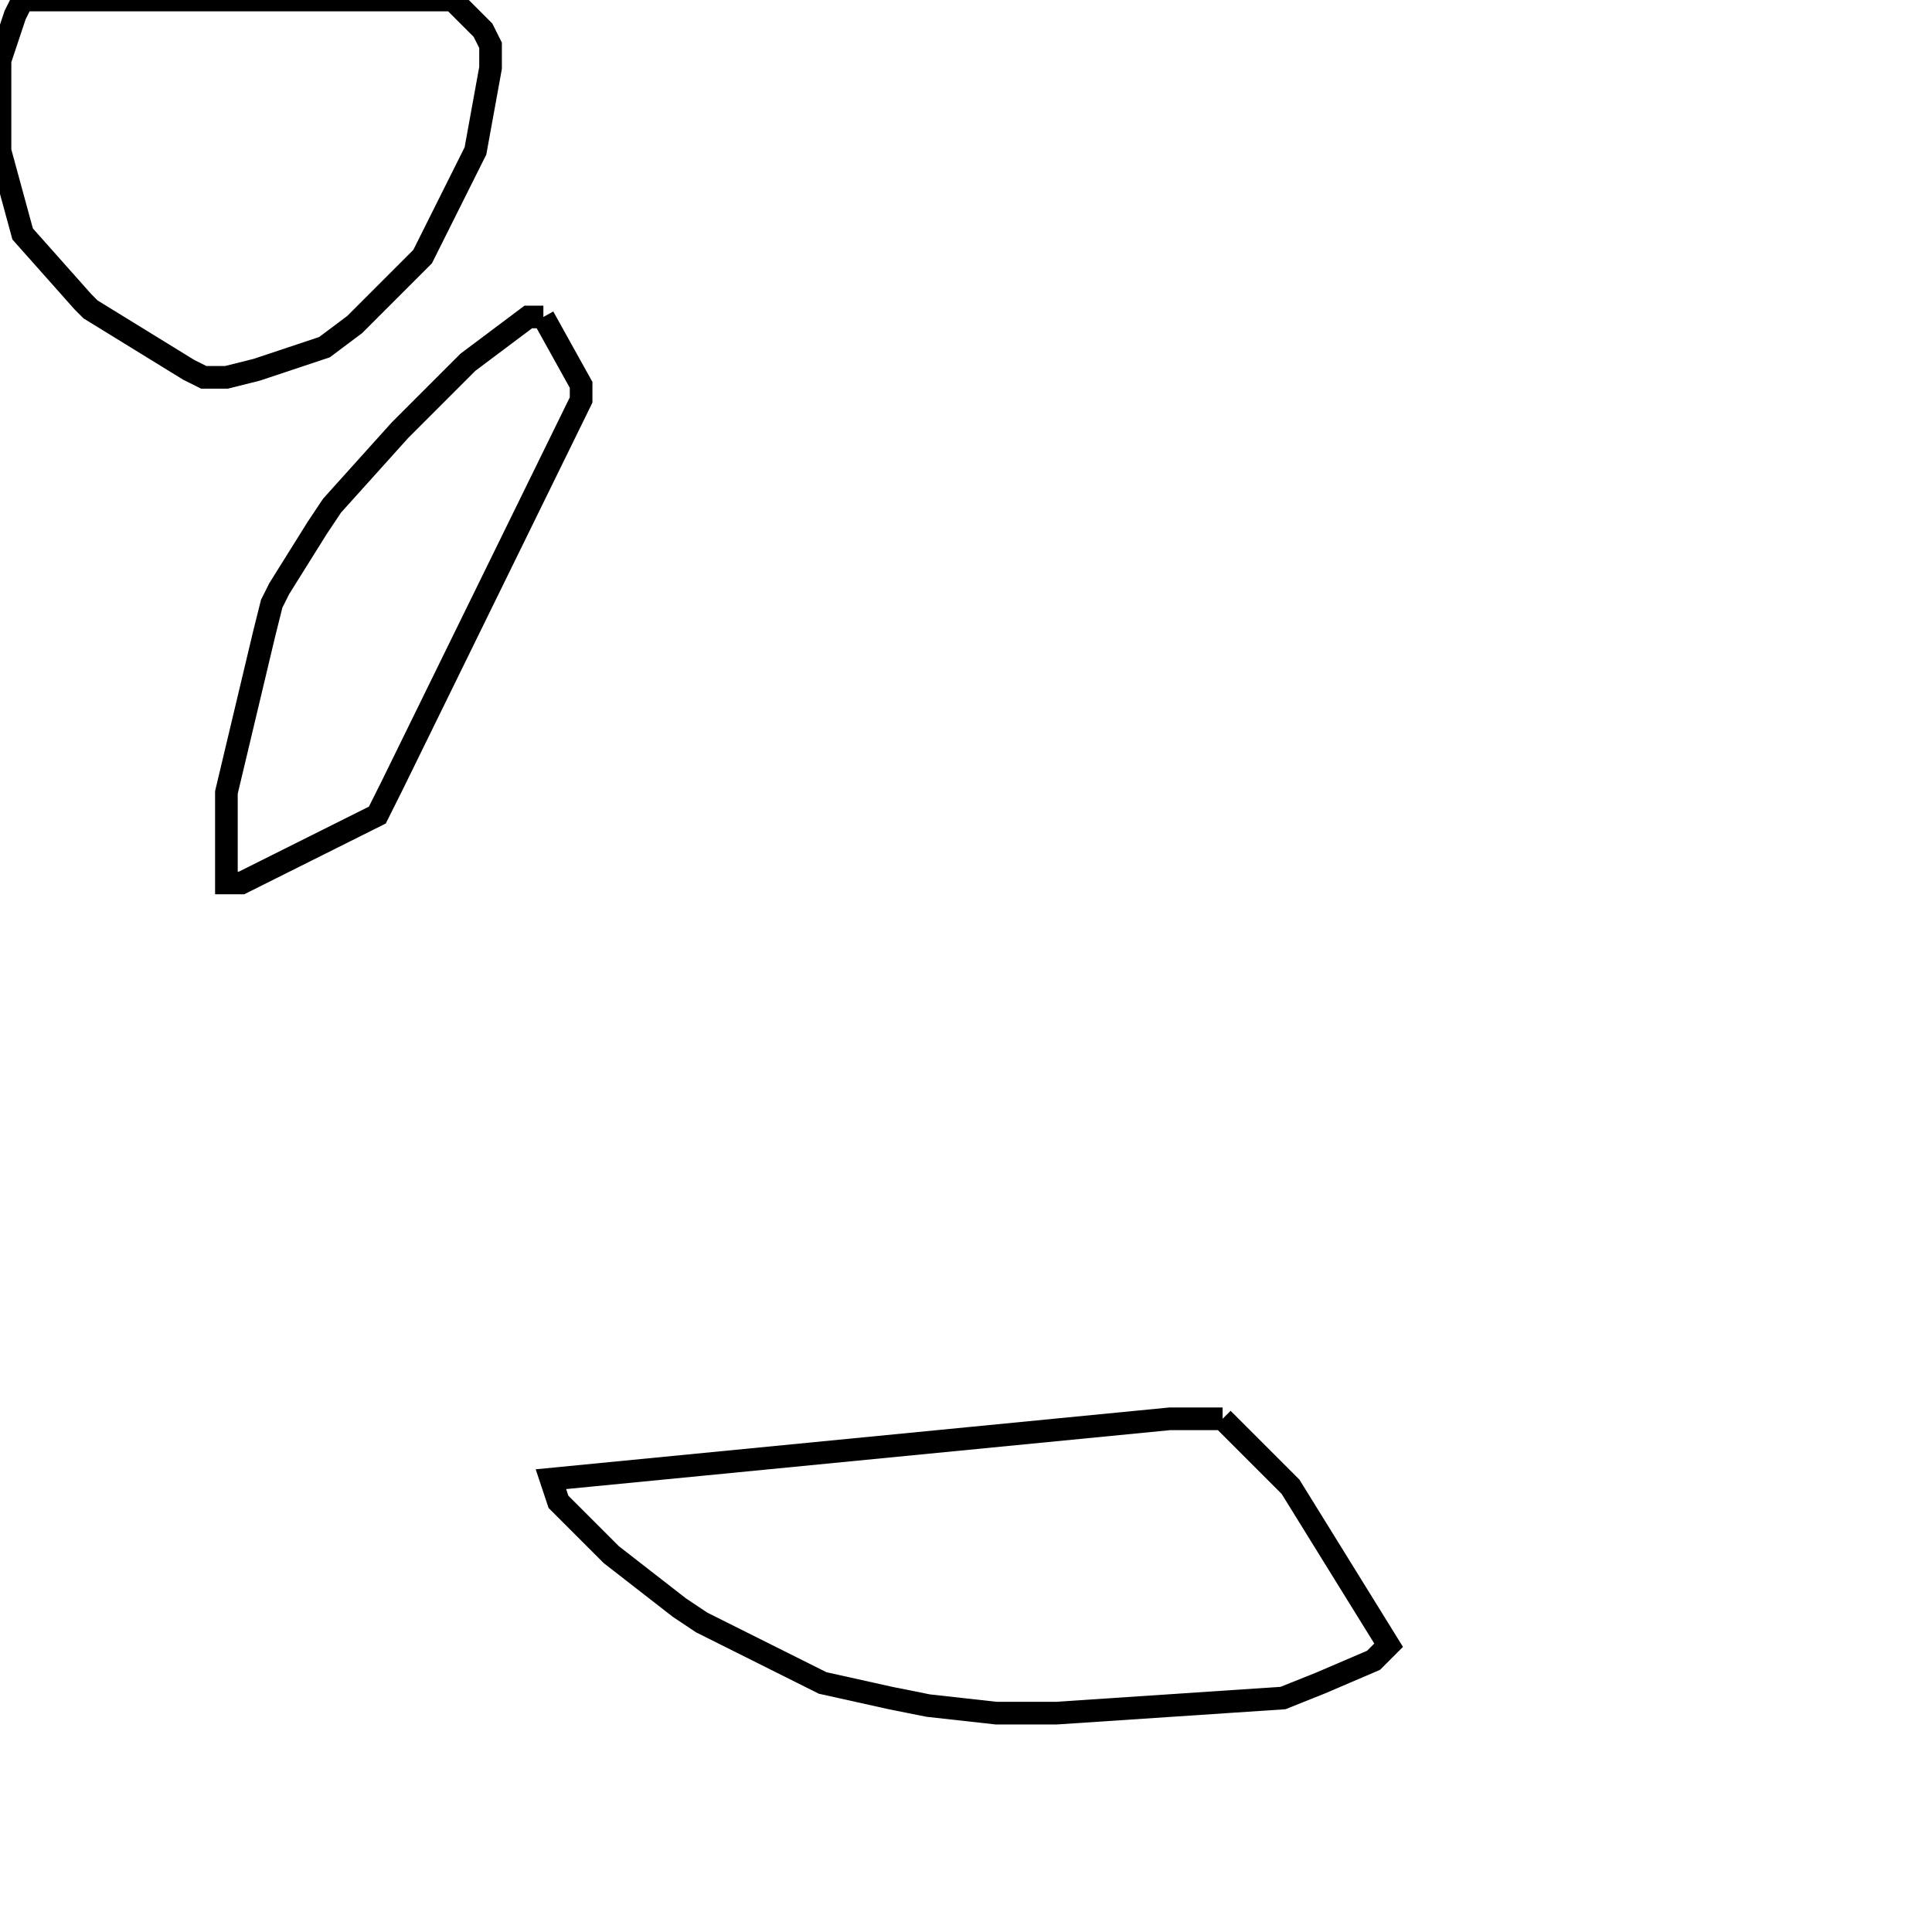 <svg width="256" height="256" xmlns="http://www.w3.org/2000/svg" fill-opacity="0" stroke="black" stroke-width="3" ><path d="M60 0 64 4 65 6 65 9 63 20 56 34 47 43 43 46 34 49 30 50 27 50 25 49 12 41 11 40 3 31 0 20 0 8 2 2 3 0 60 0 "/><path d="M162 188 171 197 184 218 182 220 175 223 170 225 140 227 132 227 123 226 118 225 109 223 93 215 90 213 81 206 74 199 73 196 155 188 162 188 "/><path d="M72 42 77 51 77 53 52 104 50 108 32 117 30 117 30 105 35 84 36 80 37 78 42 70 44 67 53 57 62 48 70 42 72 42 "/></svg>